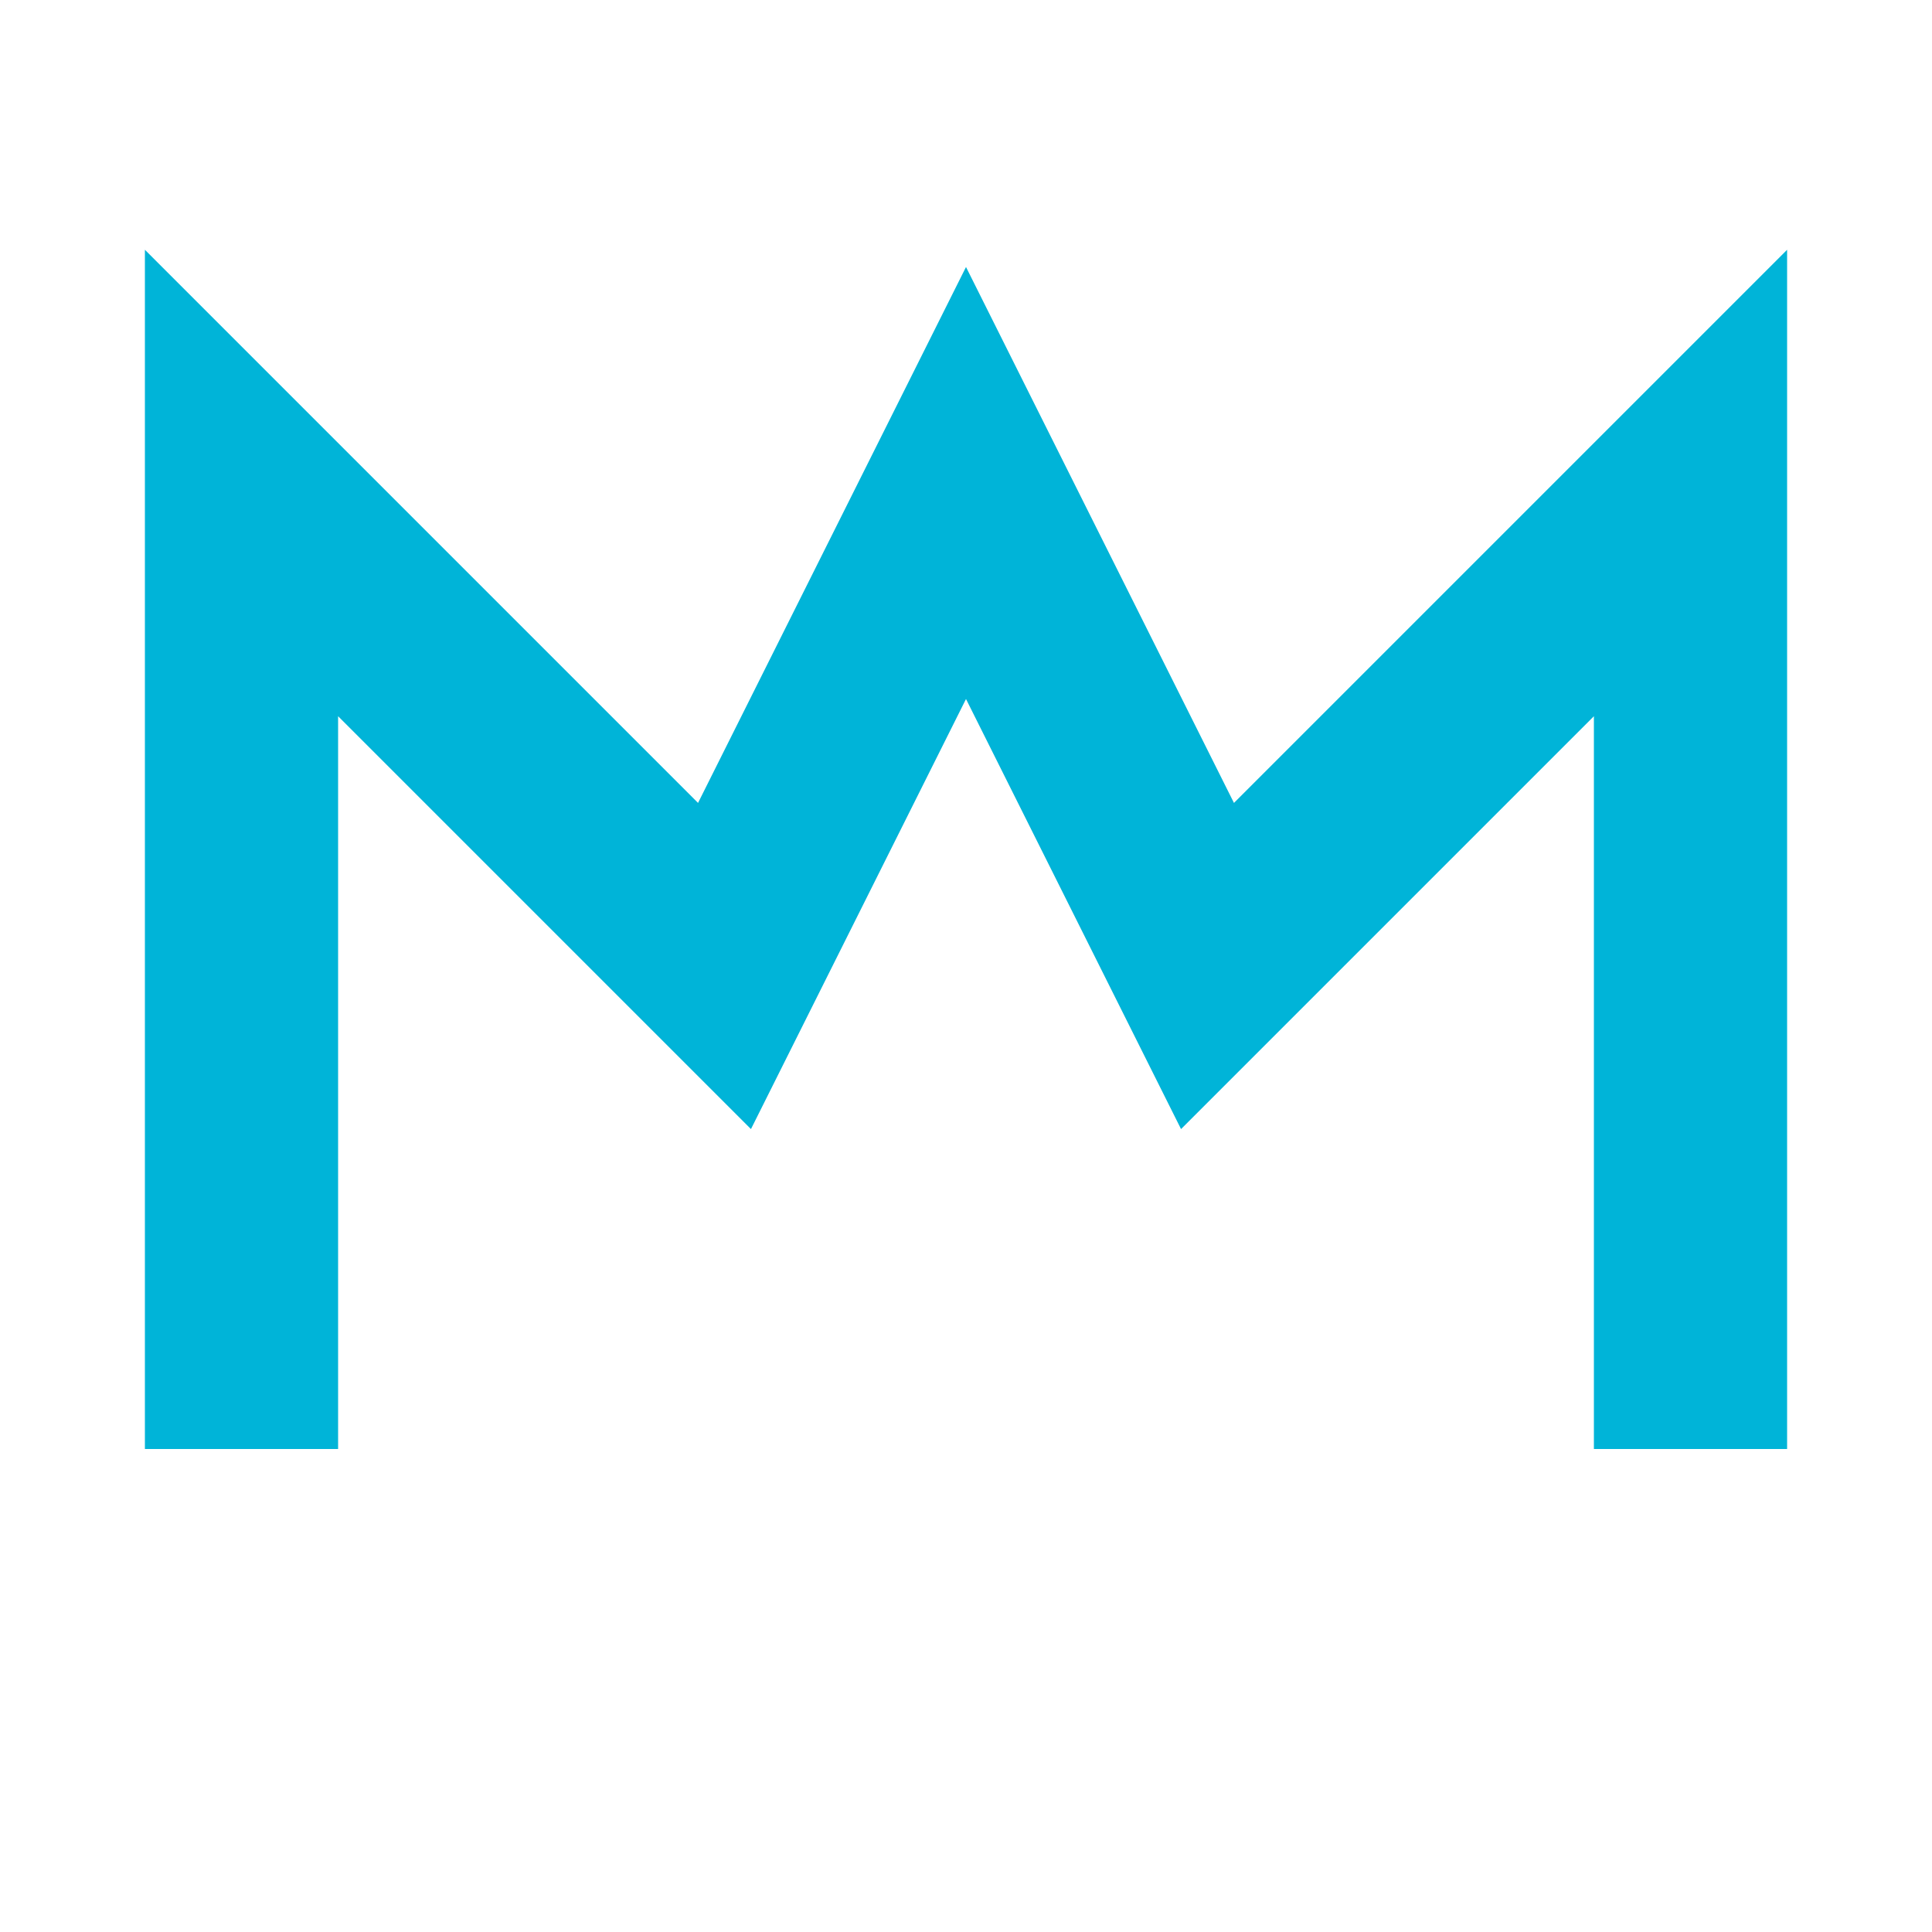 <svg width="40" height="40" viewBox="0 0 40 40" xmlns="http://www.w3.org/2000/svg">
  <path 
    d="M5 30 L5 10 L15 20 L20 10 L25 20 L35 10 L35 30" 
    stroke="#00B4D8" 
    stroke-width="4" 
    fill="none"
  />
</svg>